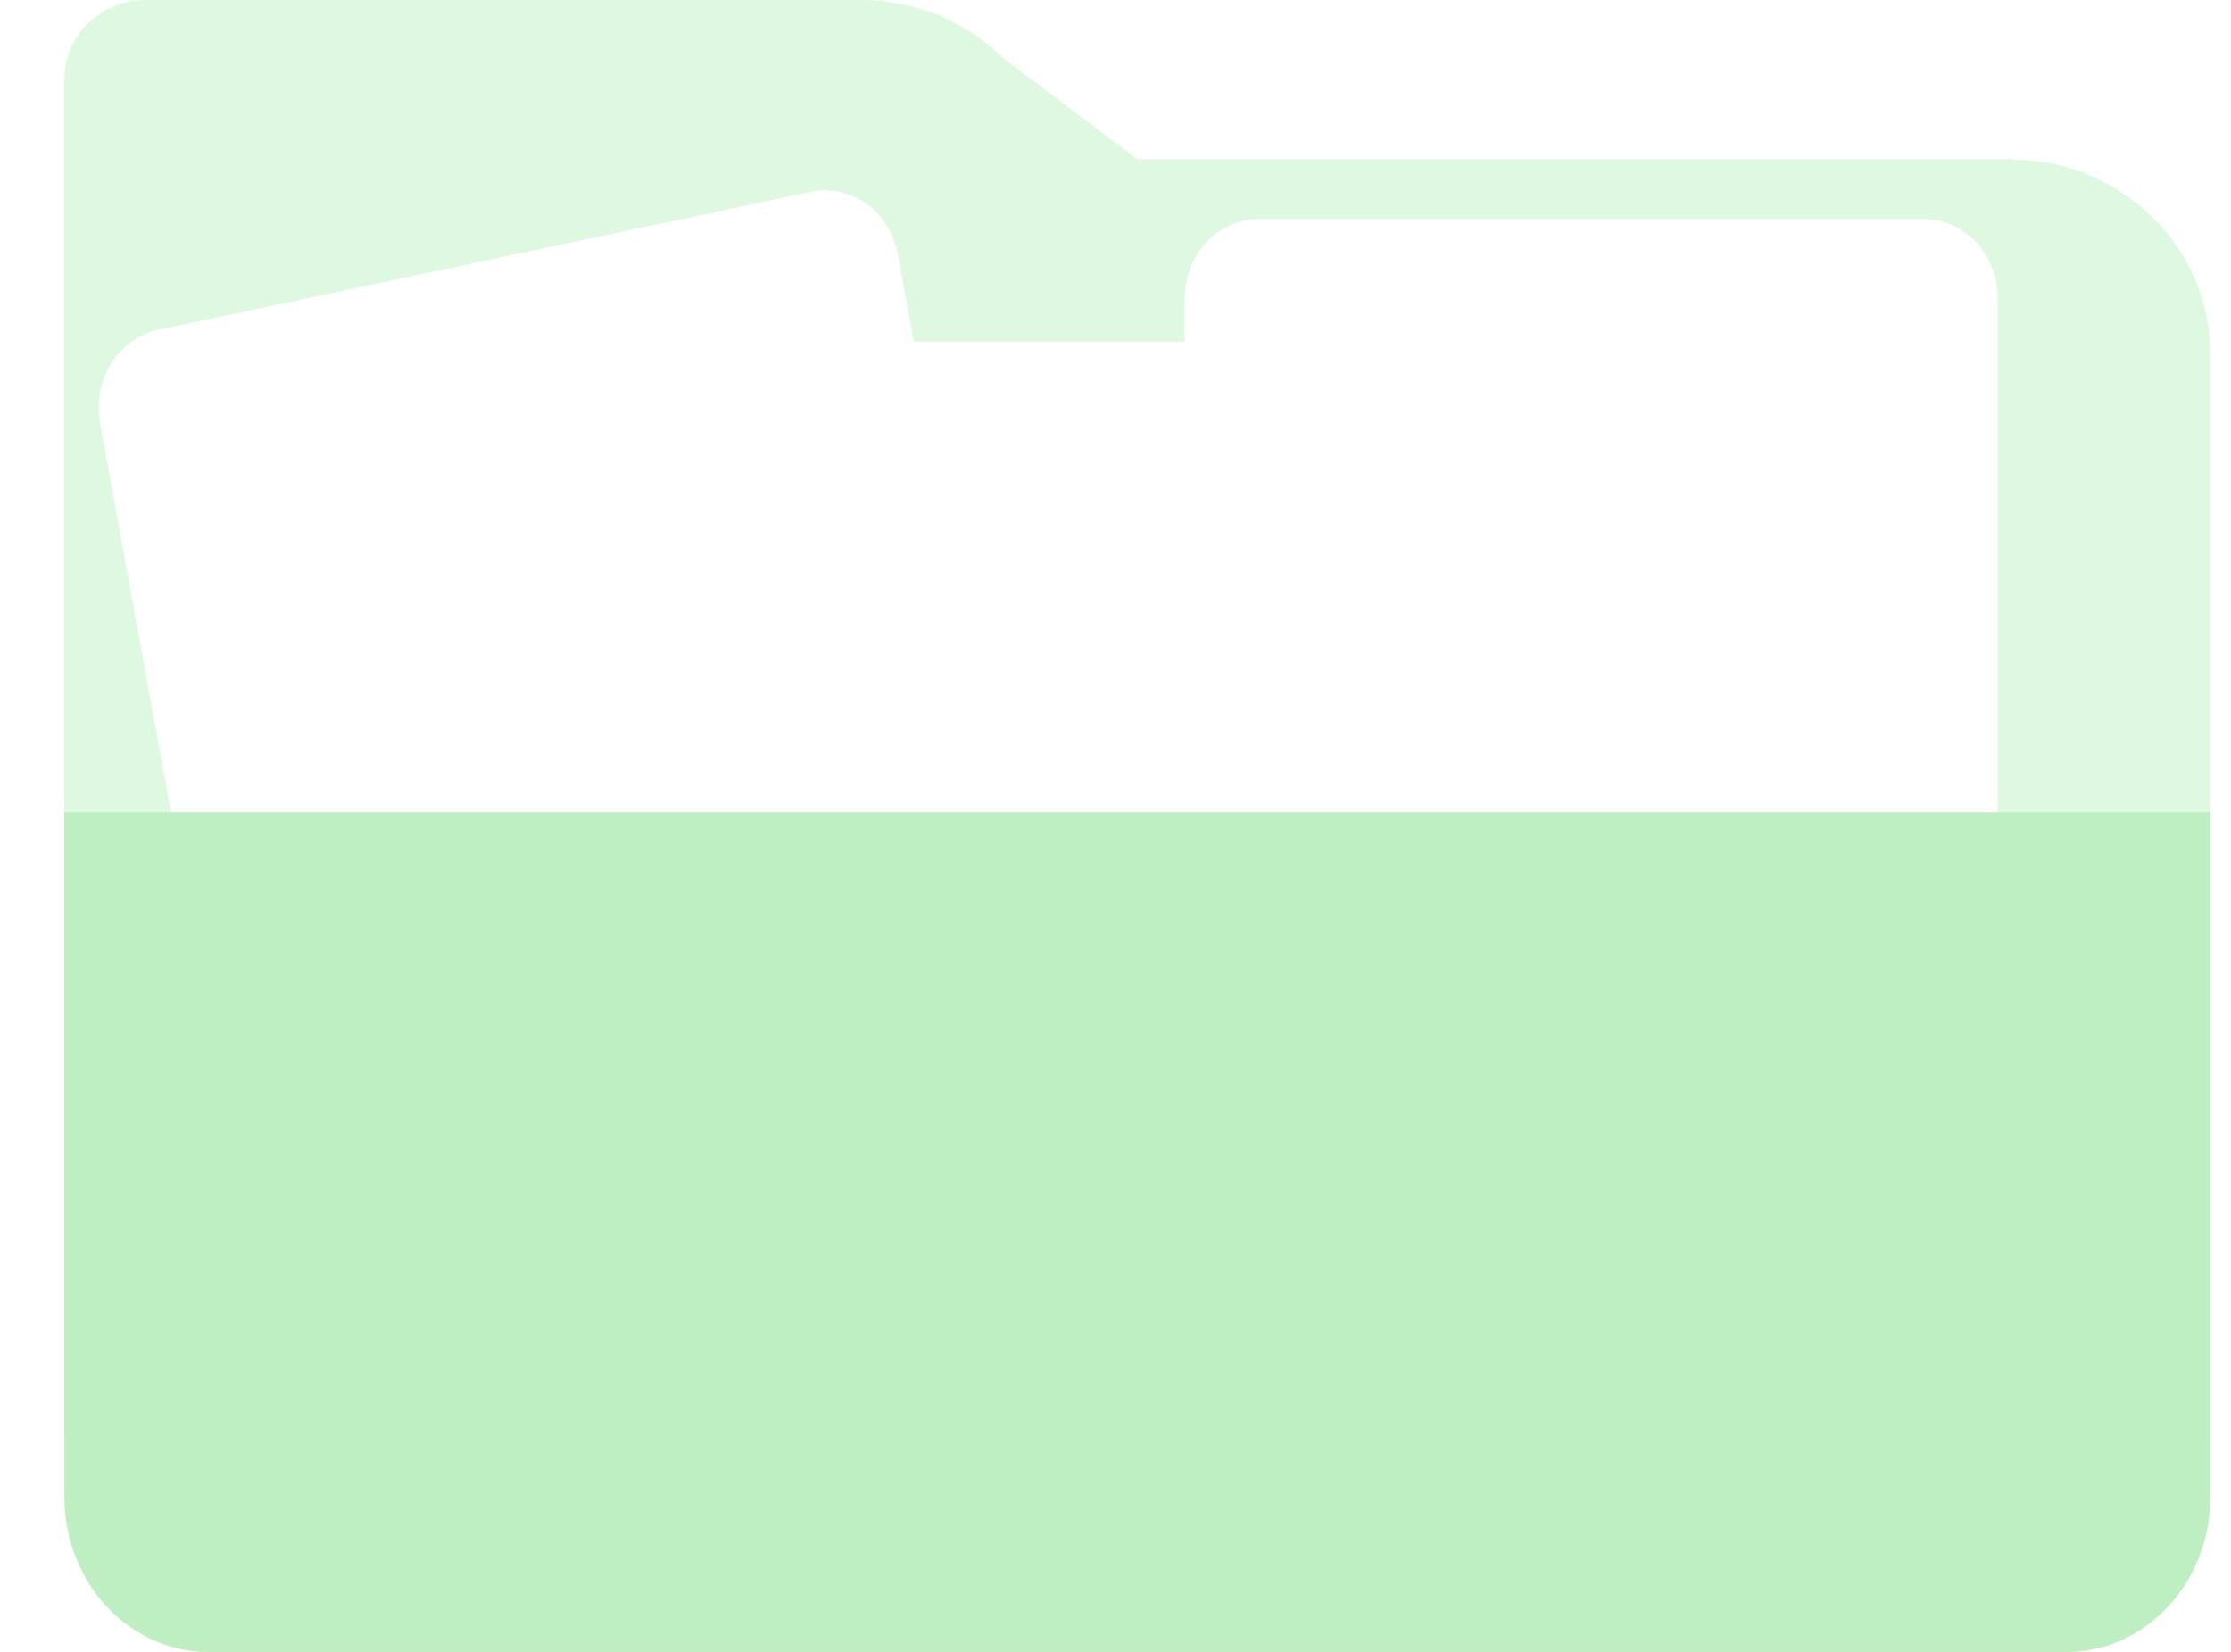 <svg width="104" height="77" viewBox="0 0 104 77" fill="none" xmlns="http://www.w3.org/2000/svg">
<path d="M93.687 7.422H53.02L46.733 2.676C44.987 0.966 42.61 0 40.124 0H6.789C4.697 0 3 1.646 3 3.672V66.668C3 71.674 7.187 75.736 12.348 75.736H93.687C98.852 75.736 103.036 71.678 103.036 66.668V16.491C103.036 11.484 98.848 7.422 93.687 7.422Z" fill="#DFF8E1"/>
<g filter="url(#filter0_d_315_3914)">
<path d="M40.808 11.939L10.384 18.371C8.515 18.766 7.298 20.716 7.665 22.728L15.253 64.324C15.62 66.335 17.431 67.646 19.3 67.251L49.724 60.819C51.592 60.424 52.809 58.473 52.443 56.462L44.855 14.865C44.488 12.854 42.676 11.544 40.808 11.939Z" fill="white"/>
</g>
<g filter="url(#filter1_d_315_3914)">
<path d="M68.012 18.93H37.006C35.102 18.93 33.559 20.591 33.559 22.641V65.032C33.559 67.082 35.102 68.743 37.006 68.743H68.012C69.916 68.743 71.459 67.082 71.459 65.032V22.641C71.459 20.591 69.916 18.93 68.012 18.93Z" fill="white"/>
</g>
<g filter="url(#filter2_d_315_3914)">
<path d="M92.678 13.207H61.672C59.769 13.207 58.225 14.869 58.225 16.918V59.309C58.225 61.359 59.769 63.02 61.672 63.02H92.678C94.582 63.02 96.125 61.359 96.125 59.309V16.918C96.125 14.869 94.582 13.207 92.678 13.207Z" fill="white"/>
</g>
<path d="M3 37.867H103.04V69.77C103.04 73.758 100.031 77.002 96.322 77.002H9.718C6.013 77.002 3 73.763 3 69.77V37.867Z" fill="#BEEEC1"/>
<defs>
<filter id="filter0_d_315_3914" x="0.6" y="4.867" width="52.908" height="63.453" filterUnits="userSpaceOnUse" color-interpolation-filters="sRGB">
<feFlood flood-opacity="0" result="BackgroundImageFix"/>
<feColorMatrix in="SourceAlpha" type="matrix" values="0 0 0 0 0 0 0 0 0 0 0 0 0 0 0 0 0 0 127 0" result="hardAlpha"/>
<feOffset dx="-3" dy="-3"/>
<feGaussianBlur stdDeviation="2"/>
<feComposite in2="hardAlpha" operator="out"/>
<feColorMatrix type="matrix" values="0 0 0 0 0 0 0 0 0 0 0 0 0 0 0 0 0 0 0.06 0"/>
<feBlend mode="normal" in2="BackgroundImageFix" result="effect1_dropShadow_315_3914"/>
<feBlend mode="normal" in="SourceGraphic" in2="effect1_dropShadow_315_3914" result="shape"/>
</filter>
<filter id="filter1_d_315_3914" x="26.559" y="11.93" width="45.9" height="57.812" filterUnits="userSpaceOnUse" color-interpolation-filters="sRGB">
<feFlood flood-opacity="0" result="BackgroundImageFix"/>
<feColorMatrix in="SourceAlpha" type="matrix" values="0 0 0 0 0 0 0 0 0 0 0 0 0 0 0 0 0 0 127 0" result="hardAlpha"/>
<feOffset dx="-3" dy="-3"/>
<feGaussianBlur stdDeviation="2"/>
<feComposite in2="hardAlpha" operator="out"/>
<feColorMatrix type="matrix" values="0 0 0 0 0 0 0 0 0 0 0 0 0 0 0 0 0 0 0.06 0"/>
<feBlend mode="normal" in2="BackgroundImageFix" result="effect1_dropShadow_315_3914"/>
<feBlend mode="normal" in="SourceGraphic" in2="effect1_dropShadow_315_3914" result="shape"/>
</filter>
<filter id="filter2_d_315_3914" x="51.225" y="6.207" width="45.9" height="57.812" filterUnits="userSpaceOnUse" color-interpolation-filters="sRGB">
<feFlood flood-opacity="0" result="BackgroundImageFix"/>
<feColorMatrix in="SourceAlpha" type="matrix" values="0 0 0 0 0 0 0 0 0 0 0 0 0 0 0 0 0 0 127 0" result="hardAlpha"/>
<feOffset dx="-3" dy="-3"/>
<feGaussianBlur stdDeviation="2"/>
<feComposite in2="hardAlpha" operator="out"/>
<feColorMatrix type="matrix" values="0 0 0 0 0 0 0 0 0 0 0 0 0 0 0 0 0 0 0.06 0"/>
<feBlend mode="normal" in2="BackgroundImageFix" result="effect1_dropShadow_315_3914"/>
<feBlend mode="normal" in="SourceGraphic" in2="effect1_dropShadow_315_3914" result="shape"/>
</filter>
</defs>
</svg>
